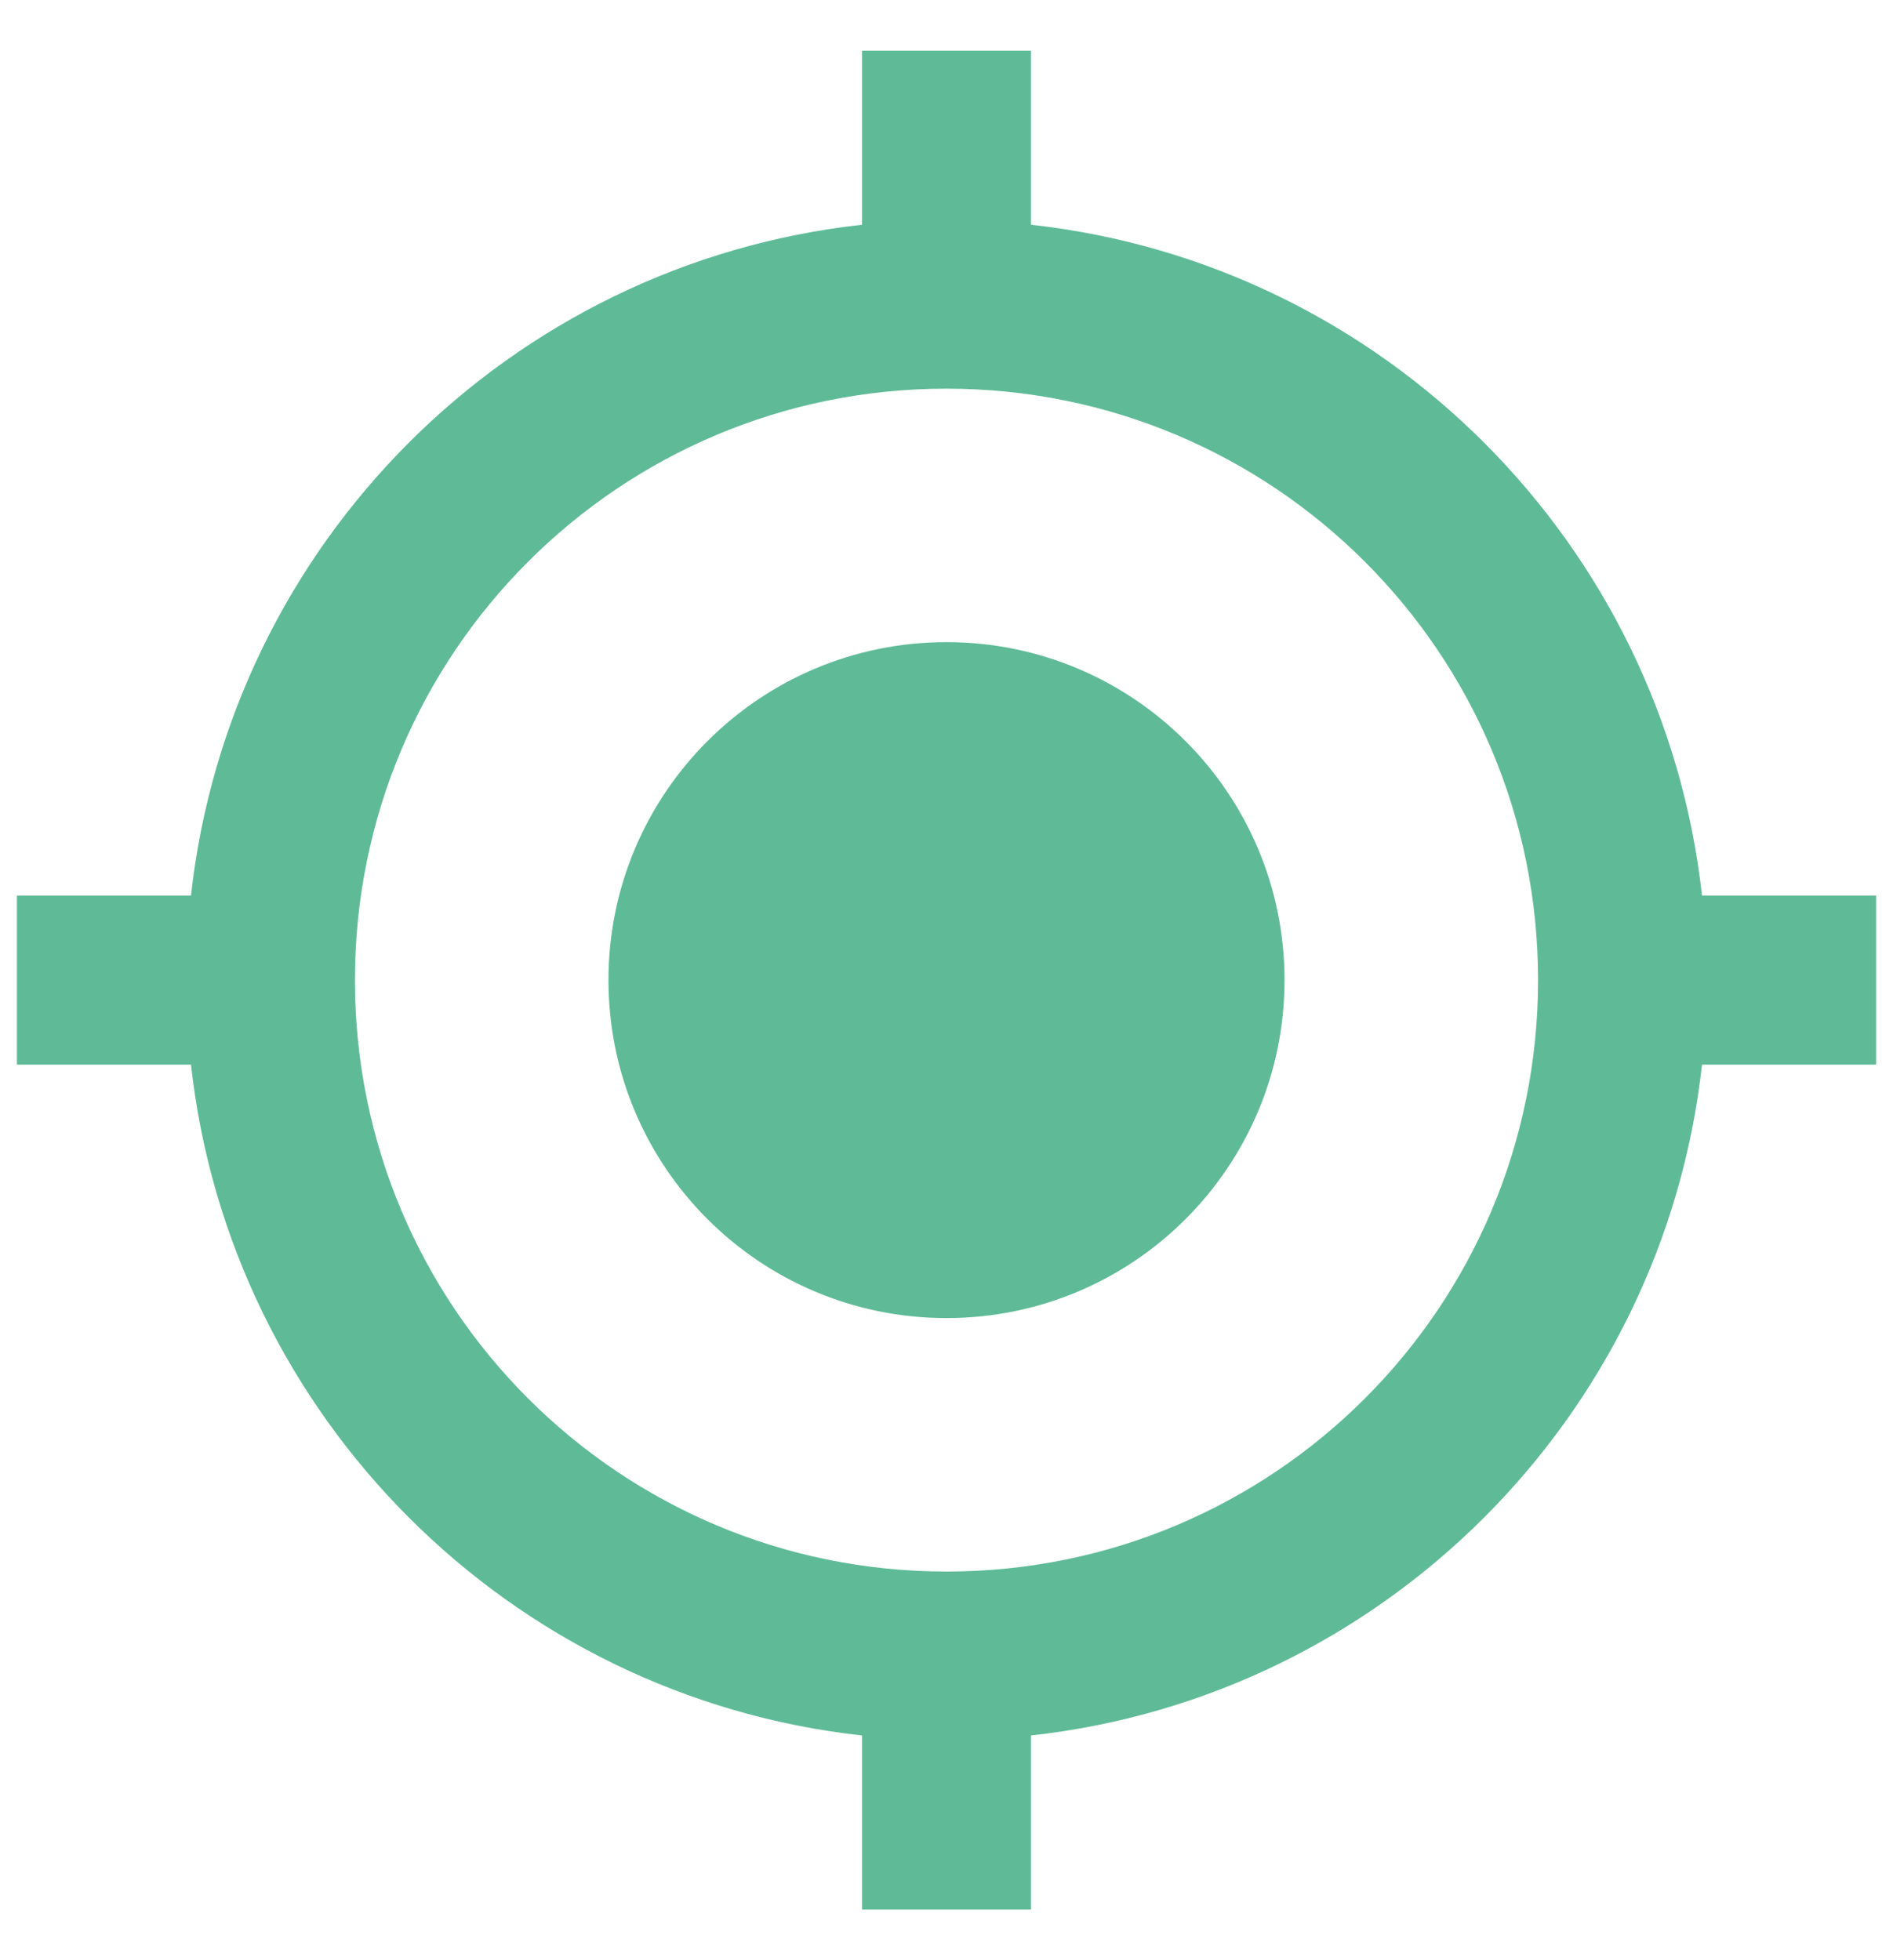<svg width="28" height="29" viewBox="0 0 28 29" fill="none" xmlns="http://www.w3.org/2000/svg">
<path d="M14 9.5C11.238 9.5 9 11.738 9 14.5C9 17.262 11.238 19.5 14 19.5C16.762 19.5 19 17.262 19 14.5C19 11.738 16.762 9.5 14 9.5ZM25.175 13.25C24.6 8.037 20.462 3.9 15.25 3.325V0.75H12.75V3.325C7.537 3.9 3.4 8.037 2.825 13.25H0.25V15.75H2.825C3.4 20.962 7.537 25.1 12.75 25.675V28.25H15.25V25.675C20.462 25.1 24.6 20.962 25.175 15.75H27.75V13.25H25.175ZM14 23.25C9.162 23.25 5.25 19.337 5.25 14.5C5.25 9.662 9.162 5.75 14 5.75C18.837 5.75 22.75 9.662 22.75 14.5C22.75 19.337 18.837 23.25 14 23.25Z" fill="#5FBB97"/>
</svg>
